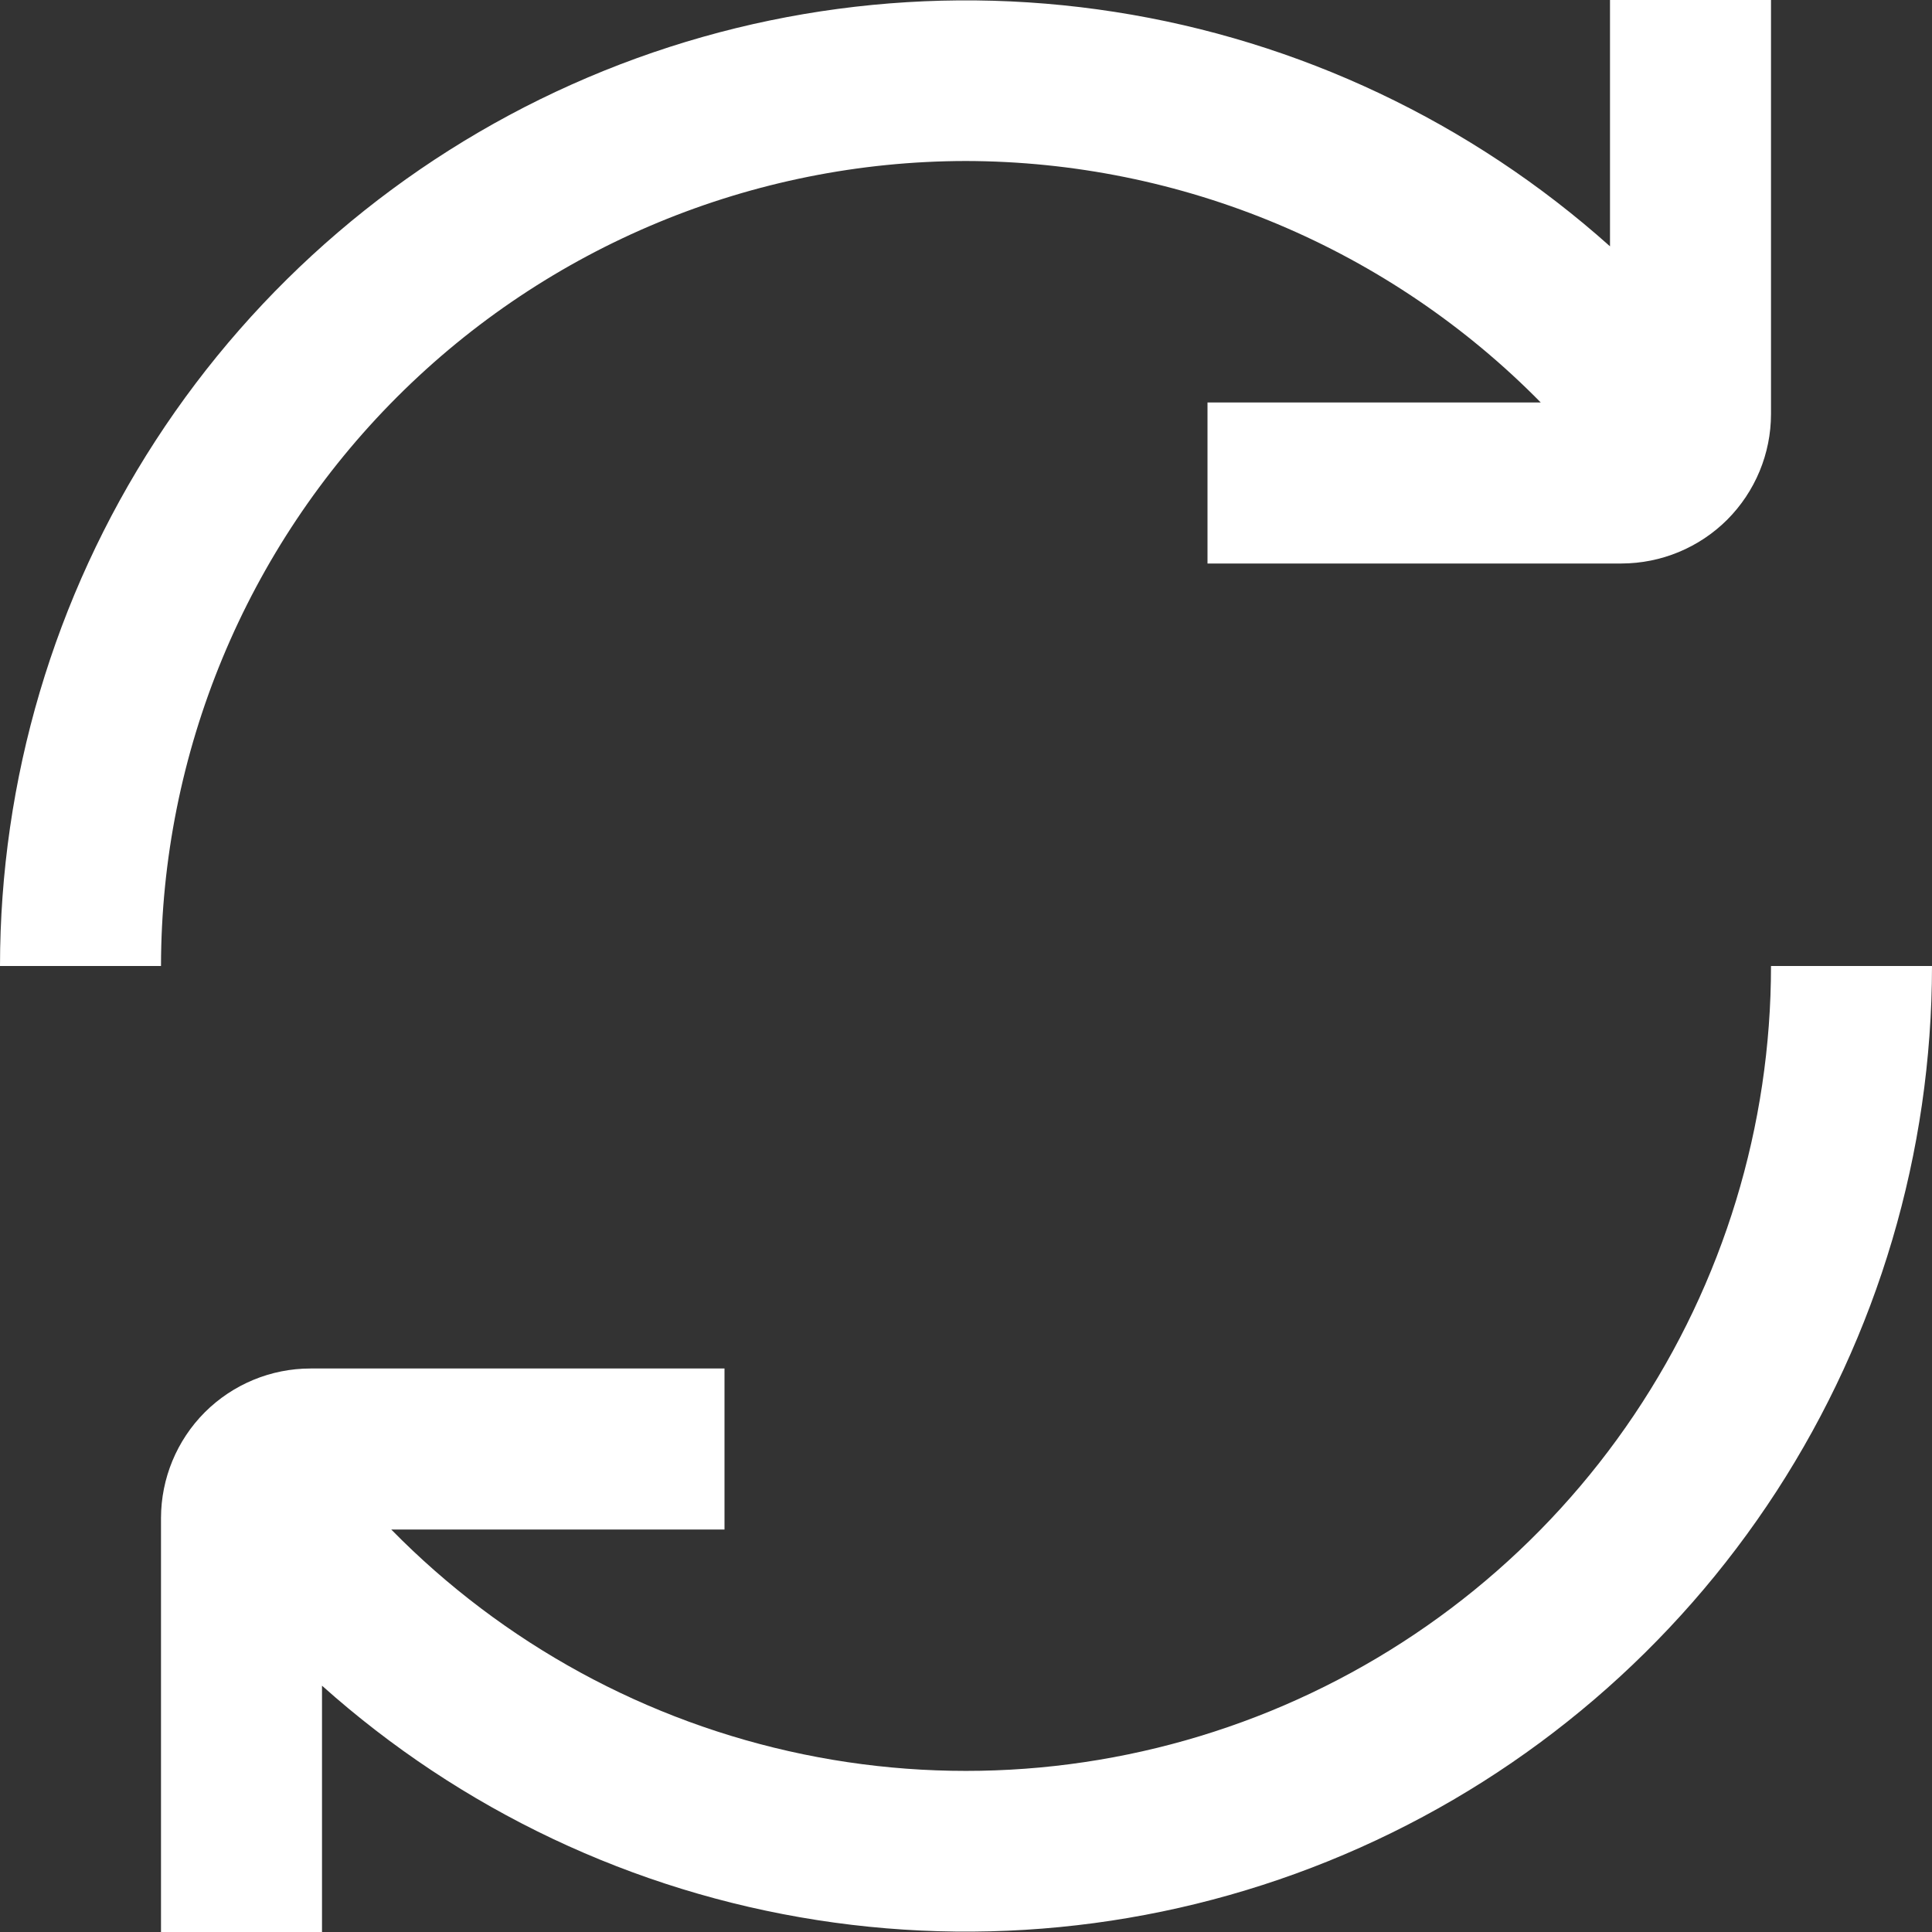 <svg width="24" height="24" viewBox="0 0 24 24" fill="none" xmlns="http://www.w3.org/2000/svg">
<rect x="0" y="0" width="24" height="24" fill="#333333" stroke="none"/>
<g clip-path="url(#clip0_1705_37821)">
<path d="M12 2C13.329 2.003 14.645 2.269 15.871 2.784C17.096 3.299 18.208 4.052 19.14 5H15V7H20.143C20.635 6.999 21.107 6.804 21.456 6.456C21.804 6.107 22 5.635 22 5.143V0H20V3.06C18.274 1.516 16.137 0.504 13.849 0.148C11.56 -0.209 9.217 0.104 7.103 1.049C4.988 1.994 3.193 3.531 1.932 5.474C0.672 7.417 0.001 9.684 0 12H2C2.003 9.349 3.057 6.807 4.932 4.932C6.807 3.057 9.349 2.003 12 2Z" fill="white"/>
<path d="M22 12C22 13.986 21.408 15.927 20.3 17.576C19.193 19.224 17.619 20.505 15.781 21.256C13.942 22.007 11.922 22.194 9.977 21.792C8.032 21.39 6.251 20.418 4.86 19H9V17H3.857C3.365 17 2.893 17.196 2.544 17.544C2.196 17.893 2.001 18.365 2 18.857V24H4V20.94C5.726 22.484 7.863 23.496 10.151 23.852C12.44 24.209 14.783 23.896 16.897 22.951C19.012 22.006 20.807 20.469 22.068 18.526C23.328 16.583 23.999 14.316 24 12H22Z" fill="white"/>
</g>
<defs>
<clipPath id="clip0_1705_37821">
<rect width="24" height="24" fill="white"/>
</clipPath>
</defs>
</svg>
